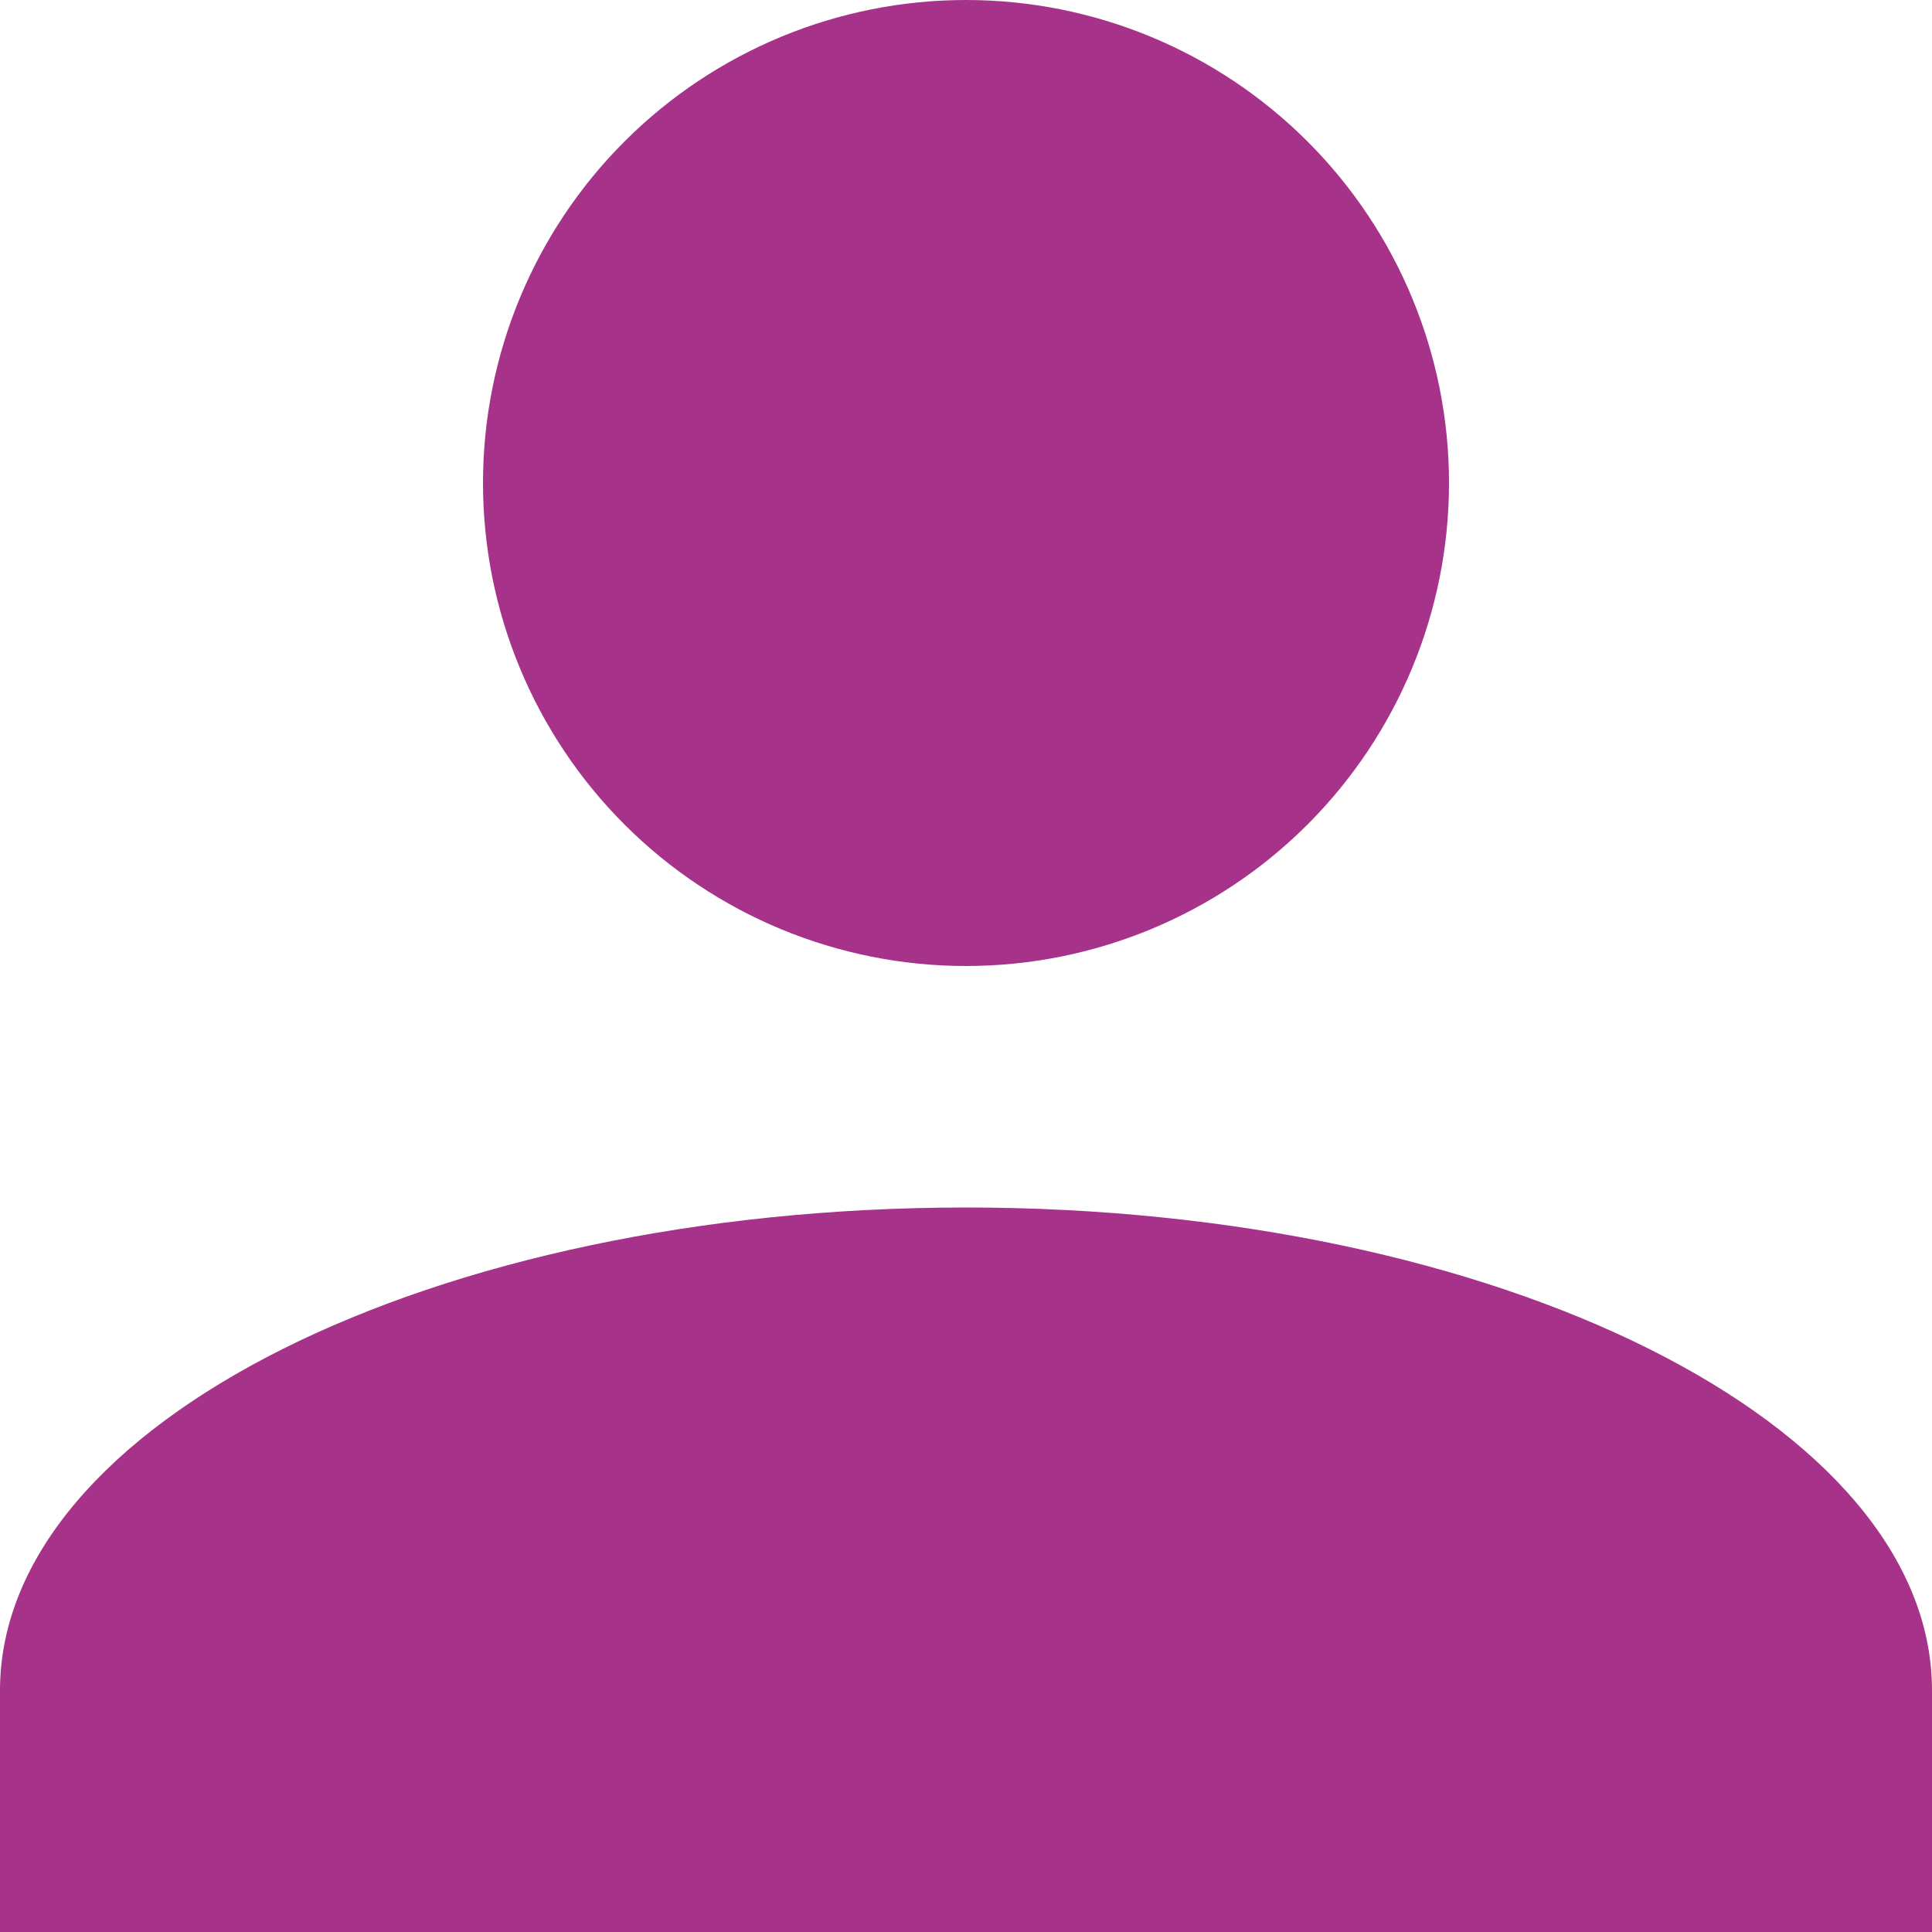 <svg width="26" height="26" viewBox="0 0 26 26" fill="none" xmlns="http://www.w3.org/2000/svg">
<path d="M13 0C14.724 0 16.377 0.685 17.596 1.904C18.815 3.123 19.5 4.776 19.5 6.5C19.5 8.224 18.815 9.877 17.596 11.096C16.377 12.315 14.724 13 13 13C11.276 13 9.623 12.315 8.404 11.096C7.185 9.877 6.5 8.224 6.5 6.5C6.5 4.776 7.185 3.123 8.404 1.904C9.623 0.685 11.276 0 13 0ZM13 16.25C20.183 16.25 26 19.159 26 22.75V26H0V22.75C0 19.159 5.817 16.25 13 16.25Z" fill="#A6328A"/>
</svg>
